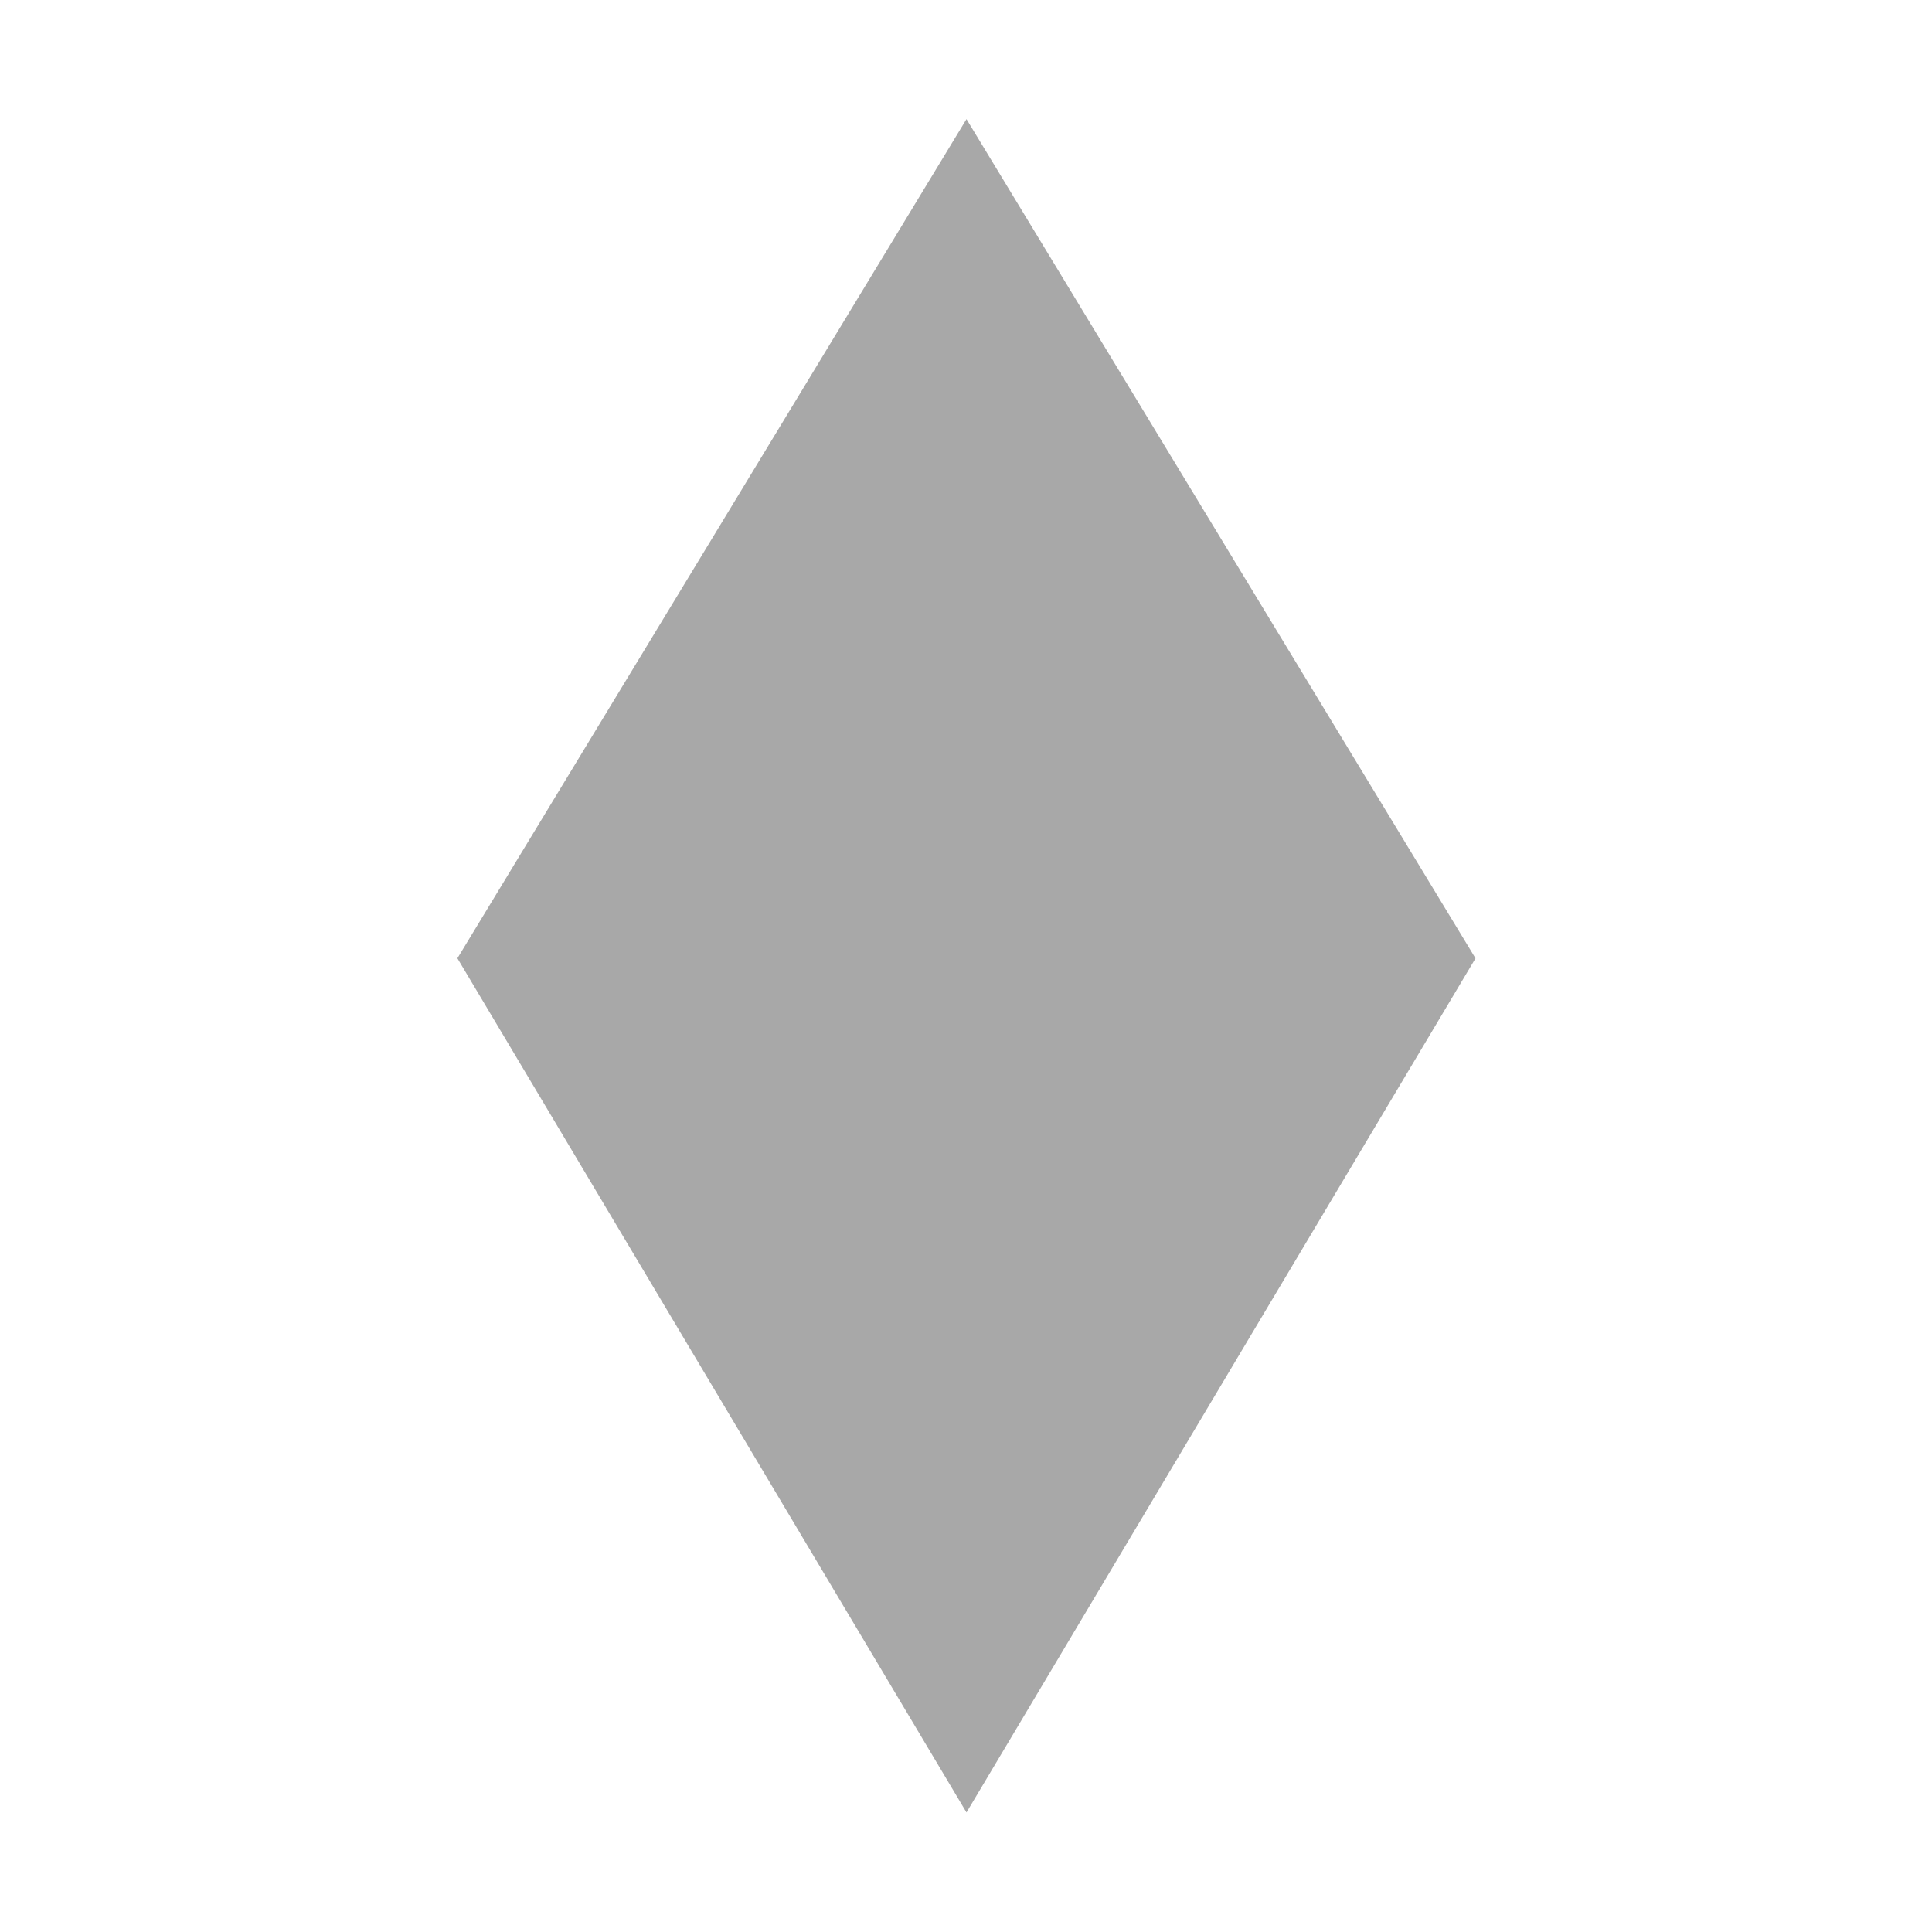 <svg id="共通_ワールド稼働状況アイコン_" xmlns="http://www.w3.org/2000/svg" width="32" height="32" viewBox="0 0 32 32">
<defs>
    <style>
      .cls-1 {
        fill: #a8a8a8;
        fill-rule: evenodd;
      }
    </style>
  </defs>
  <path id="sts_unknown" data-name="dsts_unknown" class="cls-1" d="M16.008,2.036l8.431,13.9L16.008,30.083,7.576,15.935Z" transform="translate(0 -0.063)"/>
</svg>
